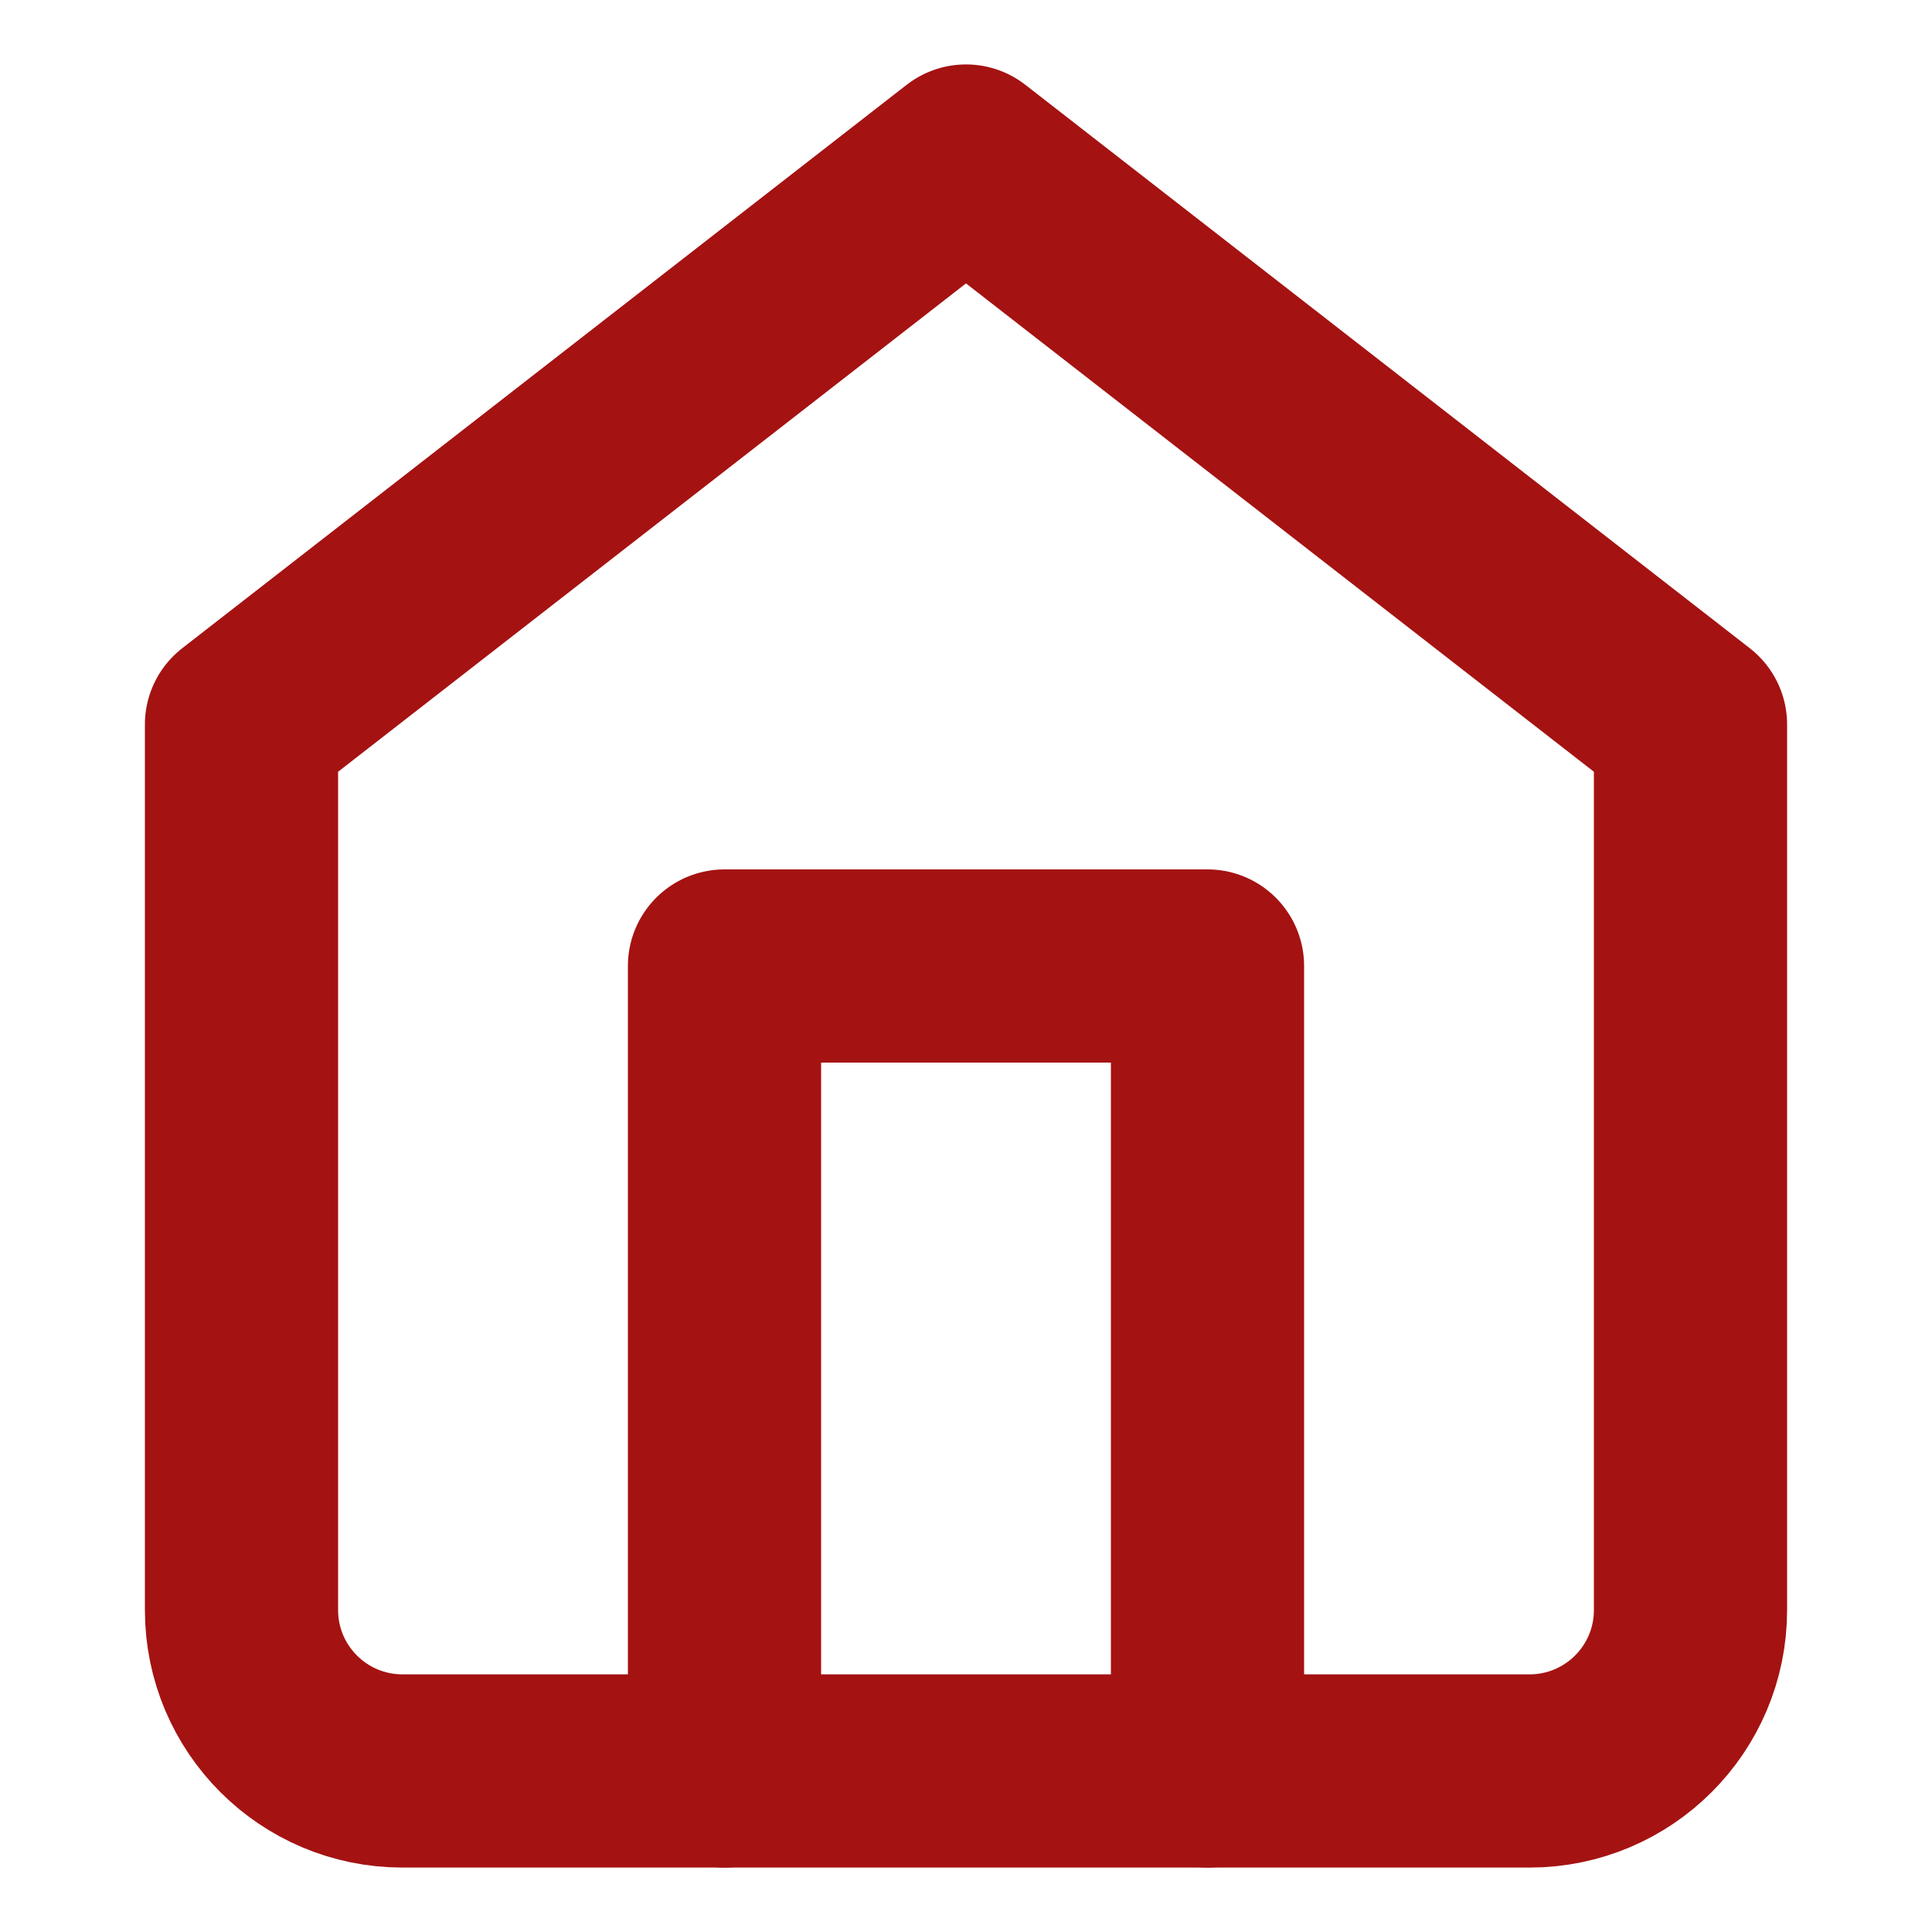 <svg width="20" height="20" viewBox="0 0 20 20" fill="none" xmlns="http://www.w3.org/2000/svg">
<path fill-rule="evenodd" clip-rule="evenodd" d="M2.5 7.5L10 1.667L17.5 7.5V16.667C17.5 17.587 16.754 18.333 15.833 18.333H4.167C3.246 18.333 2.5 17.587 2.5 16.667V7.5Z" stroke="#A51212" stroke-width="2" stroke-linecap="round" stroke-linejoin="round"/>
<path d="M7.5 18.333V10H12.5V18.333" stroke="#A51212" stroke-width="2" stroke-linecap="round" stroke-linejoin="round"/>
</svg>
